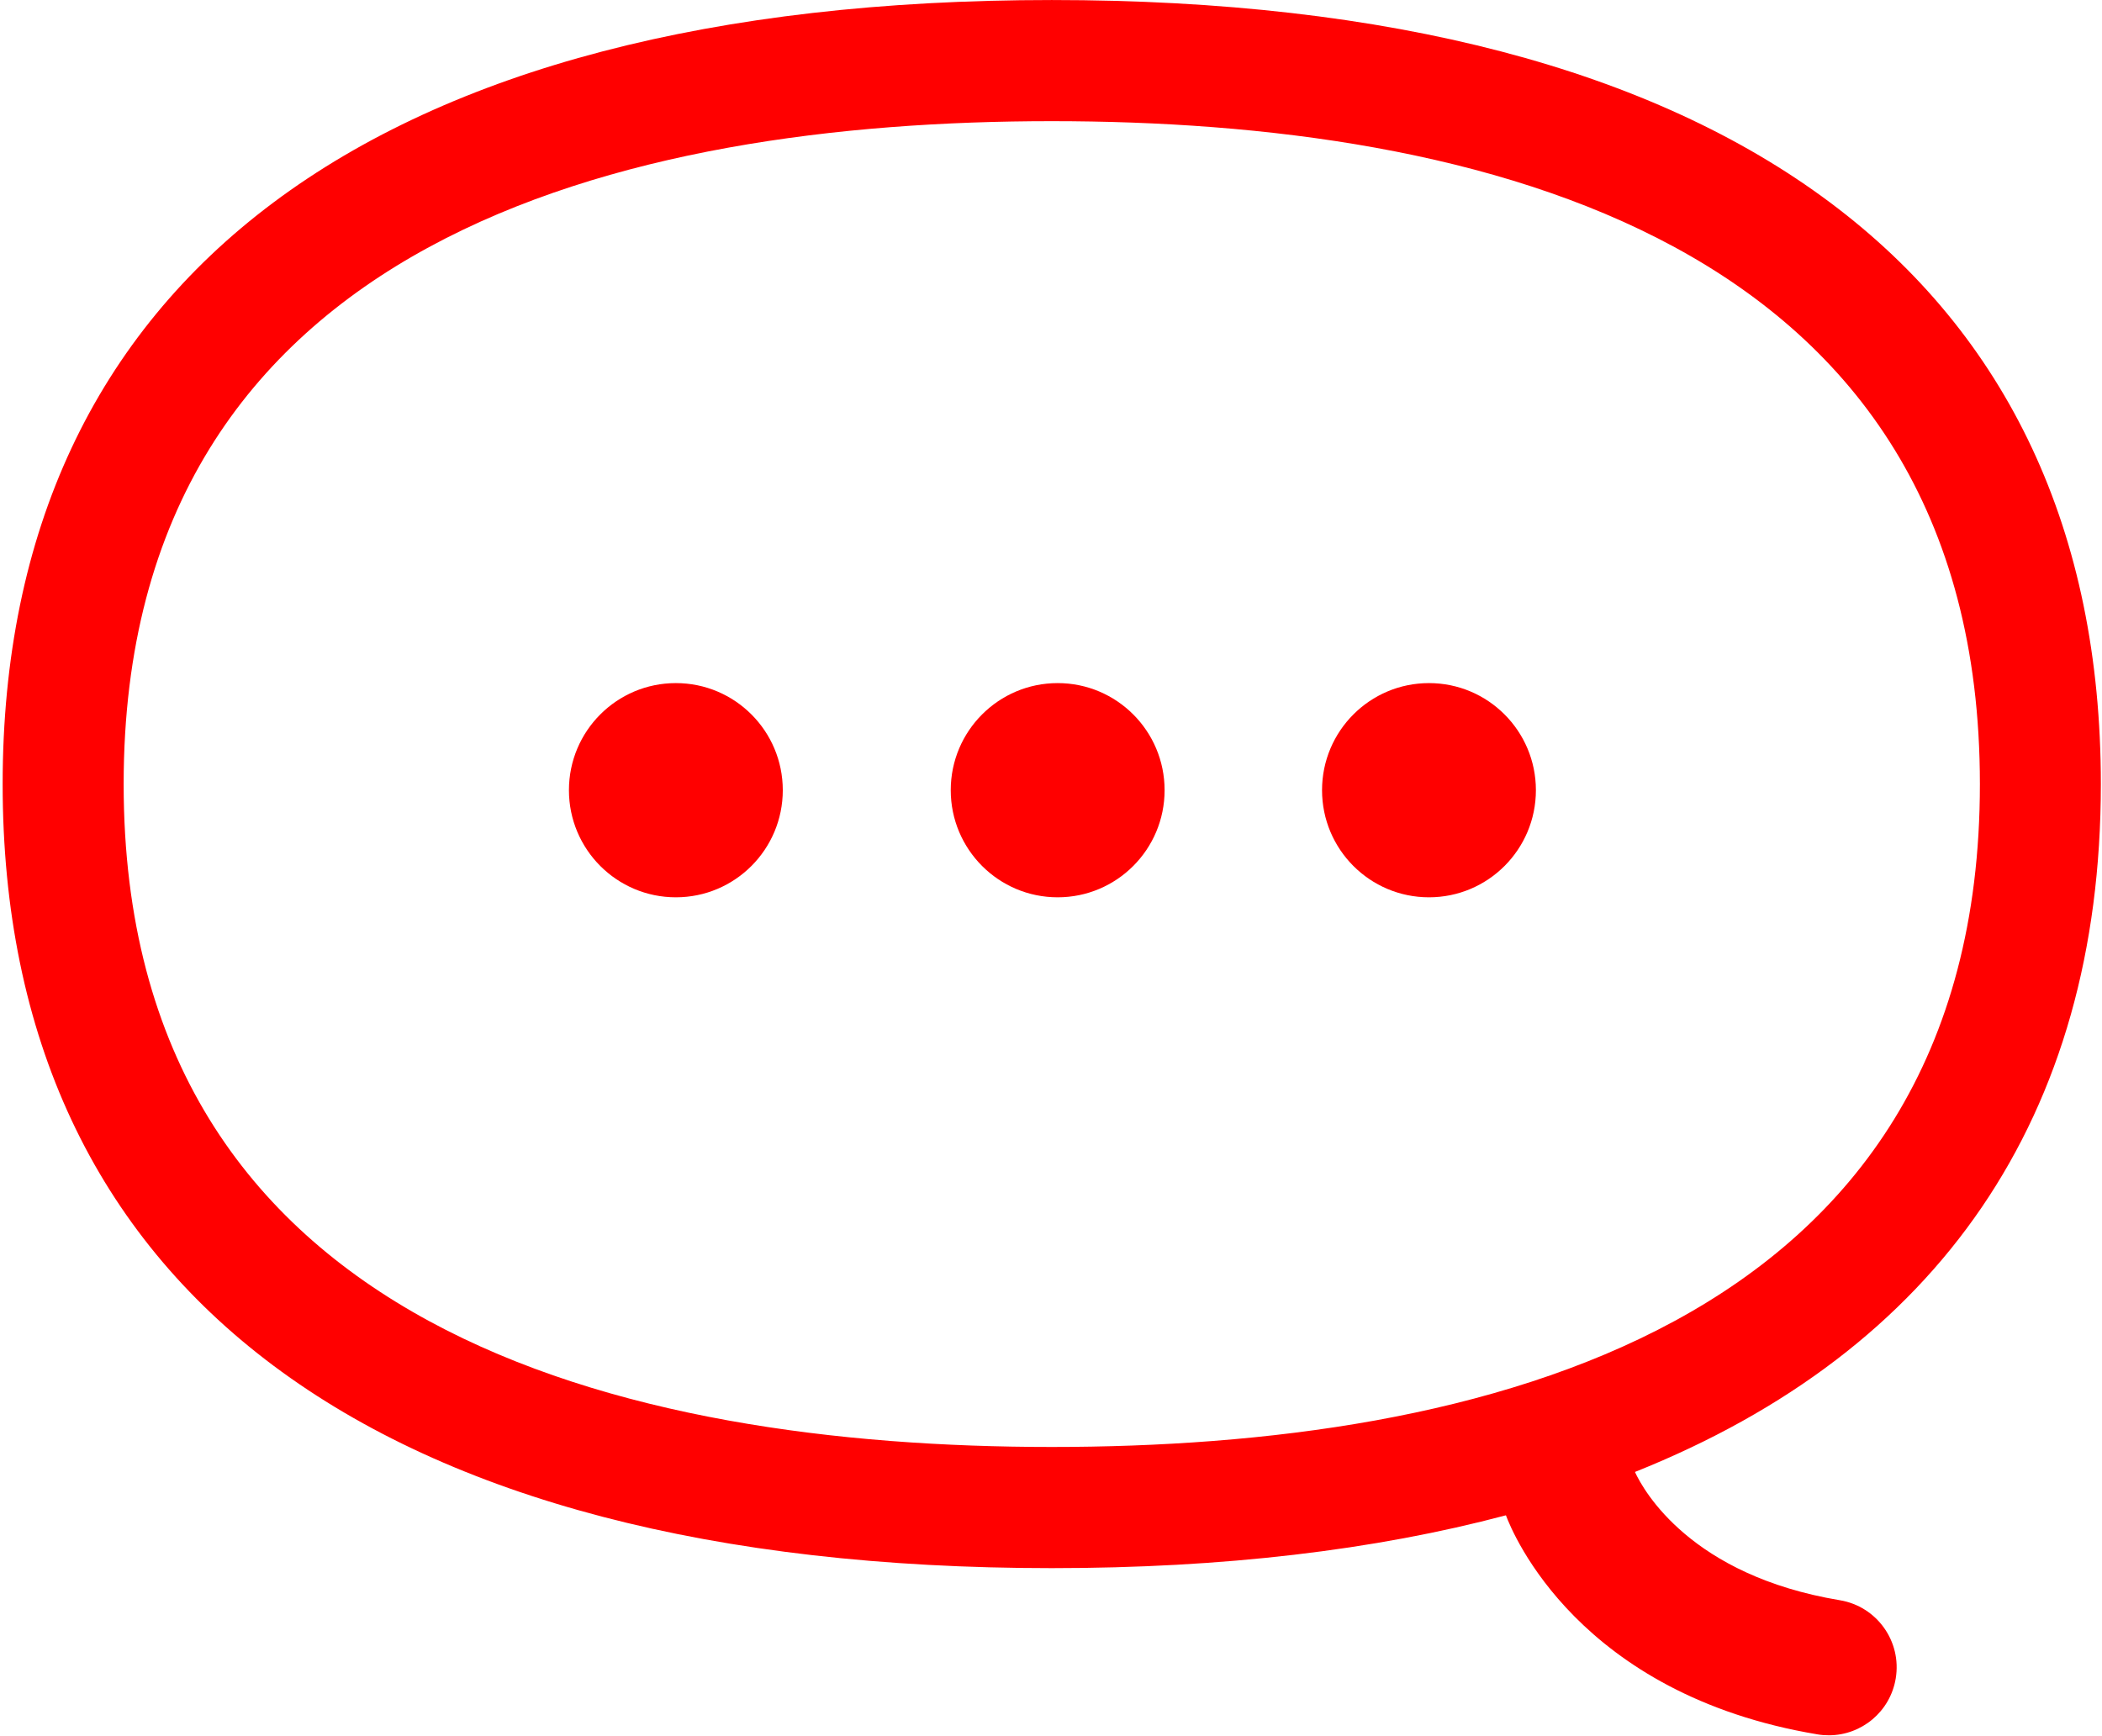 <?xml version="1.0" encoding="UTF-8" standalone="no"?>
<svg width="92px" height="76px" viewBox="0 0 92 76" version="1.1" xmlns="http://www.w3.org/2000/svg" xmlns:xlink="http://www.w3.org/1999/xlink">
    <!-- Generator: Sketch 39.1 (31720) - http://www.bohemiancoding.com/sketch -->
    <title>Page 1</title>
    <desc>Created with Sketch.</desc>
    <defs></defs>
    <g id="Desktop" stroke="none" stroke-width="1" fill="none" fill-rule="evenodd">
        <g id="Educanada-World" transform="translate(-290, -8941)" fill="#FF0000">
            <g id="Group-6-Copy" transform="translate(0, 8621)">
                <g id="Find-what">
                    <g id="Testemonial-Copy-2" transform="translate(145, 213)">
                        <g id="Page-1" transform="translate(145, 107)">
                            <path d="M5.412,34.323 C5.412,10.338 27.501,5.304 46.033,5.304 C64.565,5.304 86.656,10.338 86.656,34.323 C86.656,58.306 64.565,63.34 46.033,63.34 C27.501,63.34 5.412,58.306 5.412,34.323 M80.528,70.049 C74.011,68.965 71.946,65.271 71.558,64.434 C84.841,59.124 91.95,48.895 91.95,34.323 C91.95,12.189 75.644,0.001 46.033,0.001 C16.424,0.001 0.116,12.189 0.116,34.323 C0.116,56.455 16.424,68.644 46.033,68.644 C53.531,68.644 60.169,67.857 65.911,66.331 C66.199,67.106 69.086,74.179 79.556,75.922 C79.72,75.95 79.883,75.961 80.046,75.961 C81.472,75.961 82.731,74.93 82.972,73.473 C83.242,71.851 82.147,70.319 80.528,70.049" id="Fill-1"></path>
                            <path d="M29.581,29.902 C26.996,29.902 24.901,32.001 24.901,34.59 C24.901,37.18 26.996,39.279 29.581,39.279 C32.166,39.279 34.261,37.18 34.261,34.59 C34.261,32.001 32.166,29.902 29.581,29.902" id="Fill-4"></path>
                            <path d="M46.292,29.902 C43.707,29.902 41.612,32.001 41.612,34.59 C41.612,37.18 43.707,39.279 46.292,39.279 C48.877,39.279 50.972,37.18 50.972,34.59 C50.972,32.001 48.877,29.902 46.292,29.902" id="Fill-6"></path>
                            <path d="M62.543,29.902 C59.958,29.902 57.863,32.001 57.863,34.59 C57.863,37.18 59.958,39.279 62.543,39.279 C65.128,39.279 67.223,37.18 67.223,34.59 C67.223,32.001 65.128,29.902 62.543,29.902" id="Fill-8"></path>
                        </g>
                    </g>
                </g>
            </g>
        </g>
    </g>
</svg>